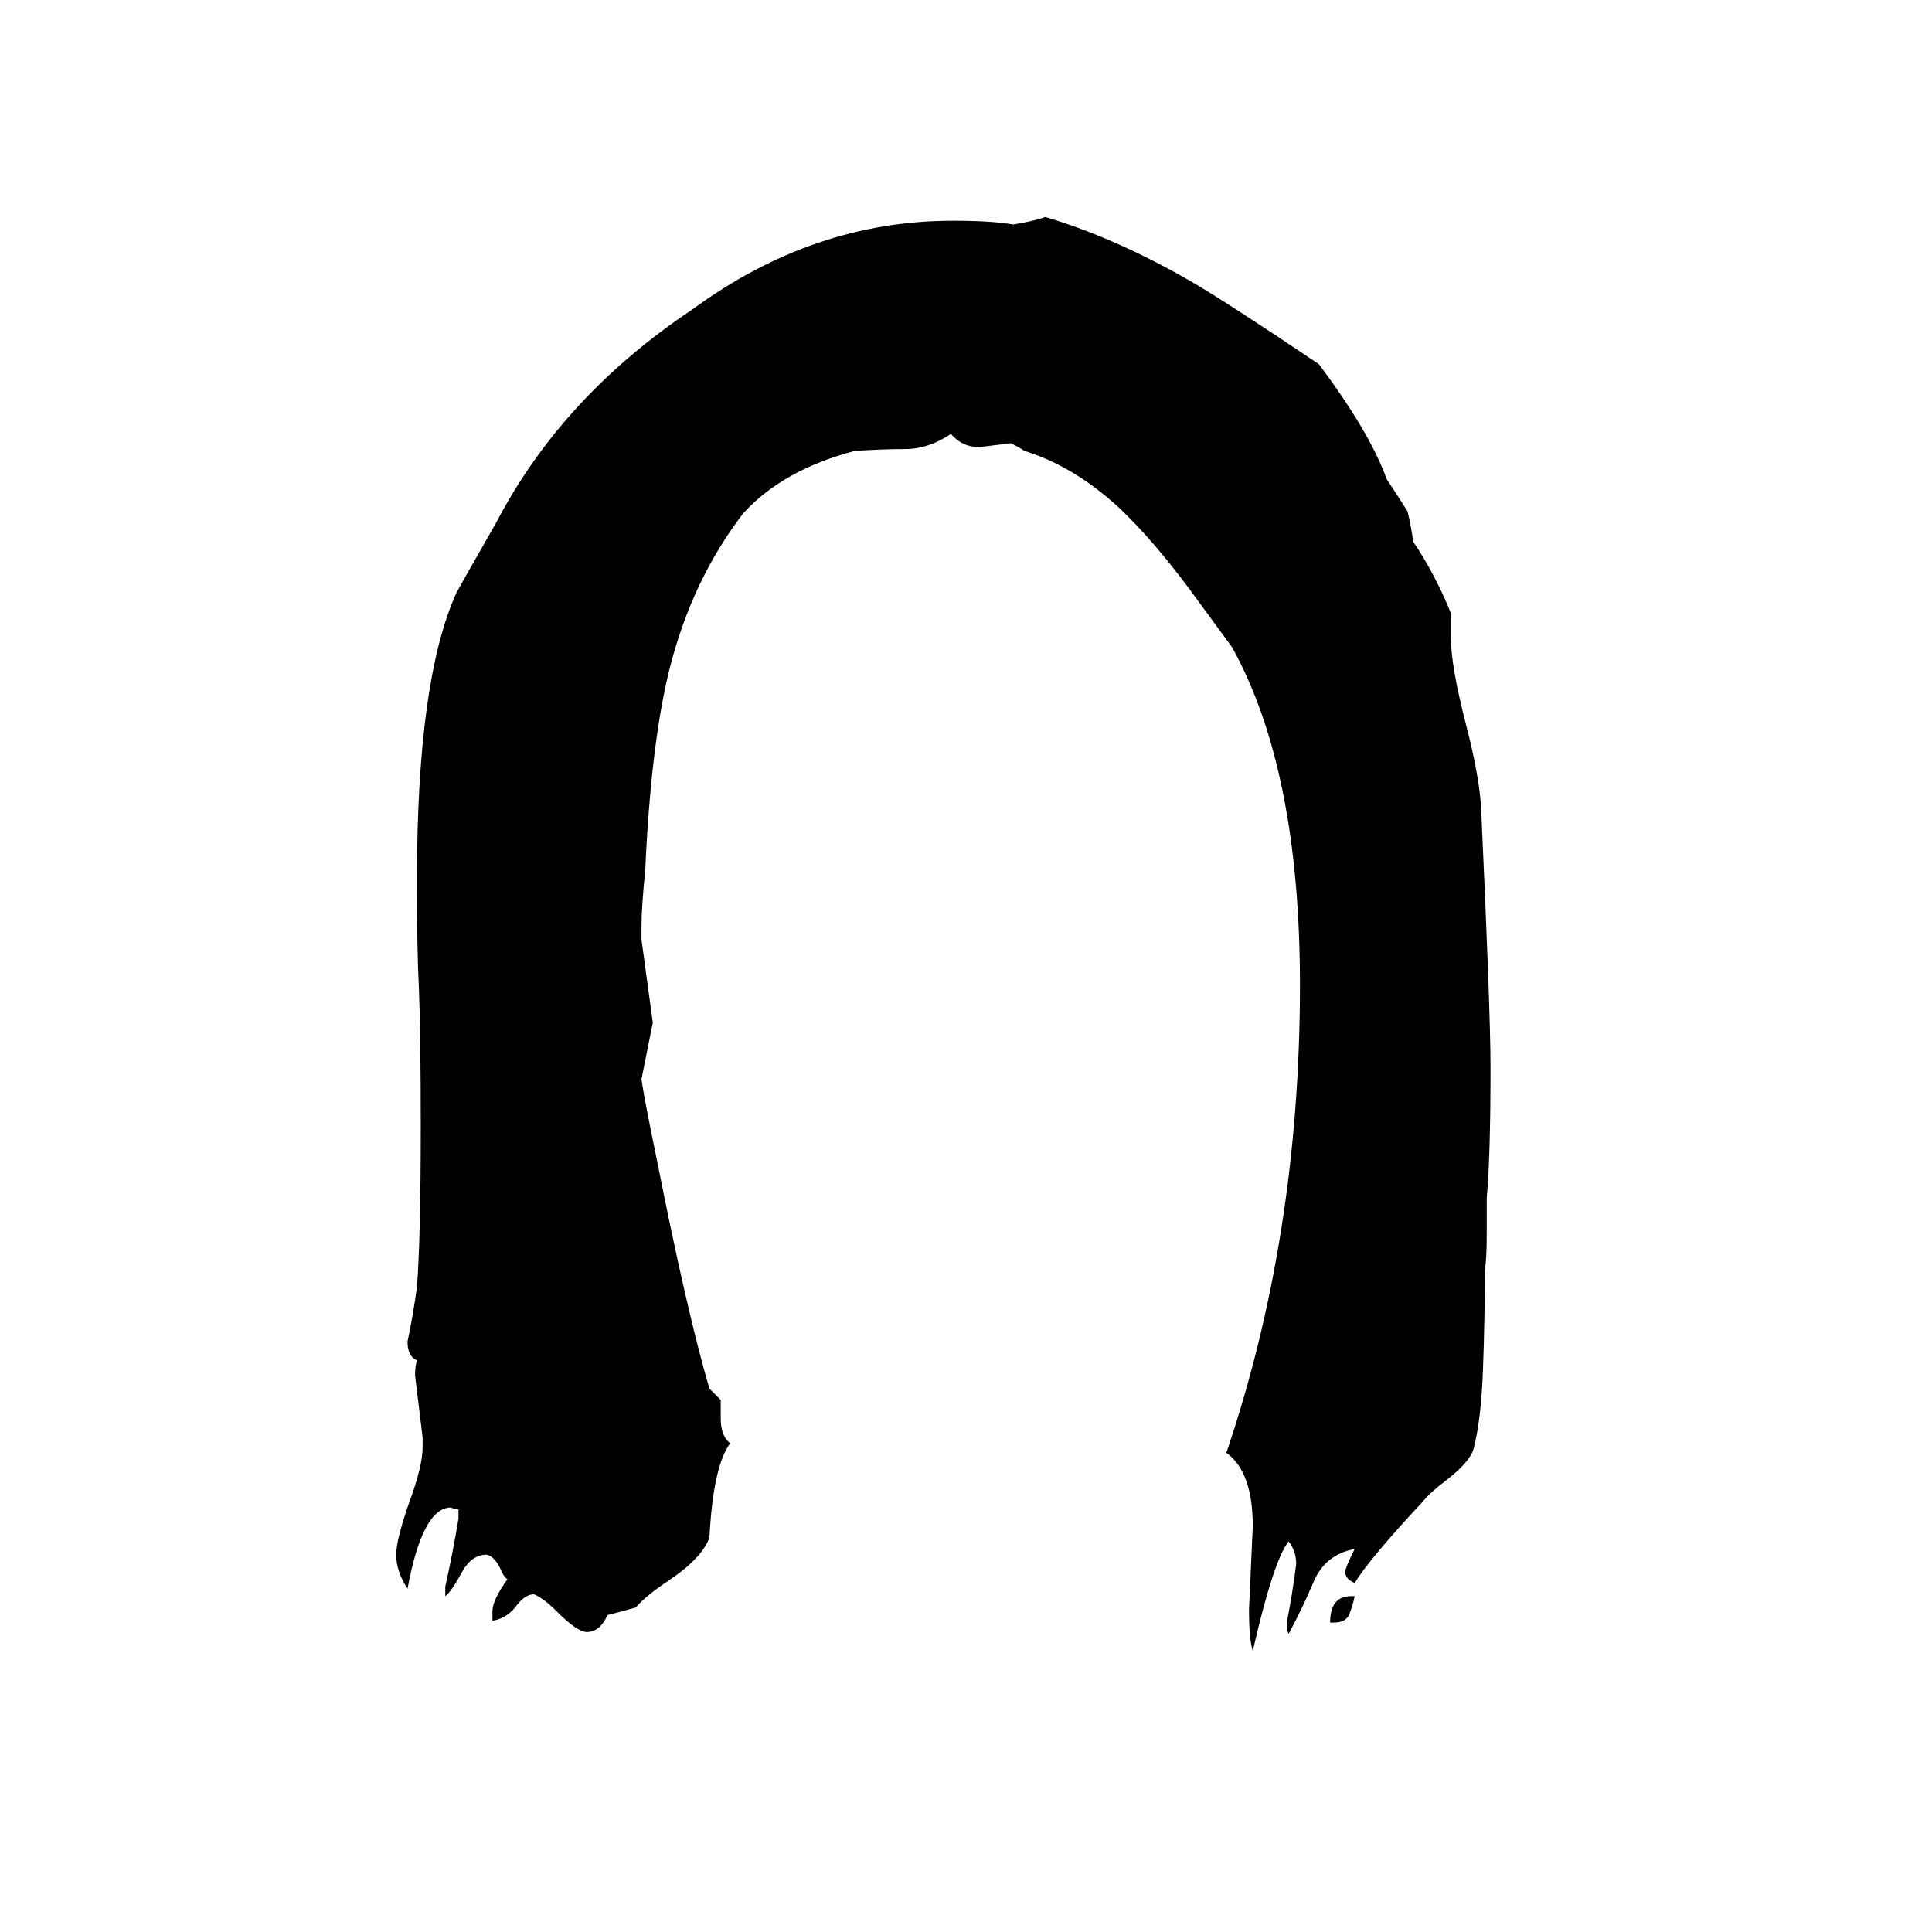 <svg xmlns="http://www.w3.org/2000/svg" viewBox="0 -800 1024 1024">
	<path fill="#000000" d="M788 -165V-146Q788 -133 787 -127Q787 -101 786 -74Q785 -47 781 -32Q779 -25 766 -15Q758 -9 754 -4Q726 26 718 39Q713 37 713 33Q713 31 718 21Q702 24 696 39Q690 53 683 66Q682 64 682 60Q685 45 687 29Q687 22 683 17Q675 27 664 75Q662 69 662 53Q663 31 664 9Q664 -20 650 -30Q689 -145 689 -278Q689 -392 653 -457Q642 -472 631 -487Q611 -514 593 -531Q569 -553 543 -561Q540 -563 536 -565H535Q527 -564 519 -563Q510 -563 504 -570Q492 -562 480 -562Q468 -562 453 -561Q415 -551 394 -528Q367 -493 355 -446Q345 -406 342 -339Q340 -319 340 -309V-302Q343 -280 346 -258Q343 -243 340 -228Q341 -220 348 -186Q364 -105 376 -64L382 -58V-48Q382 -39 387 -35Q378 -23 376 15Q372 26 354 38Q342 46 337 52Q330 54 322 56Q318 65 311 65Q306 65 295 54Q288 47 283 45Q278 45 273 52Q268 58 261 59V54Q261 48 269 37Q267 36 265 31Q262 25 258 24Q250 24 245 33Q239 44 236 46V41Q240 23 243 5V0Q241 0 239 -1Q224 -1 216 42Q210 33 210 24Q210 16 217 -4Q224 -23 224 -33V-38Q222 -54 220 -71Q220 -76 221 -79Q216 -81 216 -89Q219 -103 221 -118Q223 -144 223 -203Q223 -252 222 -277Q221 -295 221 -334Q221 -440 242 -486Q243 -488 263 -523Q298 -590 367 -636Q431 -683 505 -683Q526 -683 537 -681Q549 -683 554 -685Q591 -674 631 -651Q650 -640 699 -607Q726 -571 735 -546Q741 -537 746 -529Q748 -521 749 -513Q761 -495 769 -475V-462Q769 -447 777 -416Q784 -389 785 -372Q790 -264 790 -234Q790 -187 788 -165ZM707 60H705Q705 46 716 46H718Q717 51 715 56Q713 60 707 60Z"/>
</svg>
